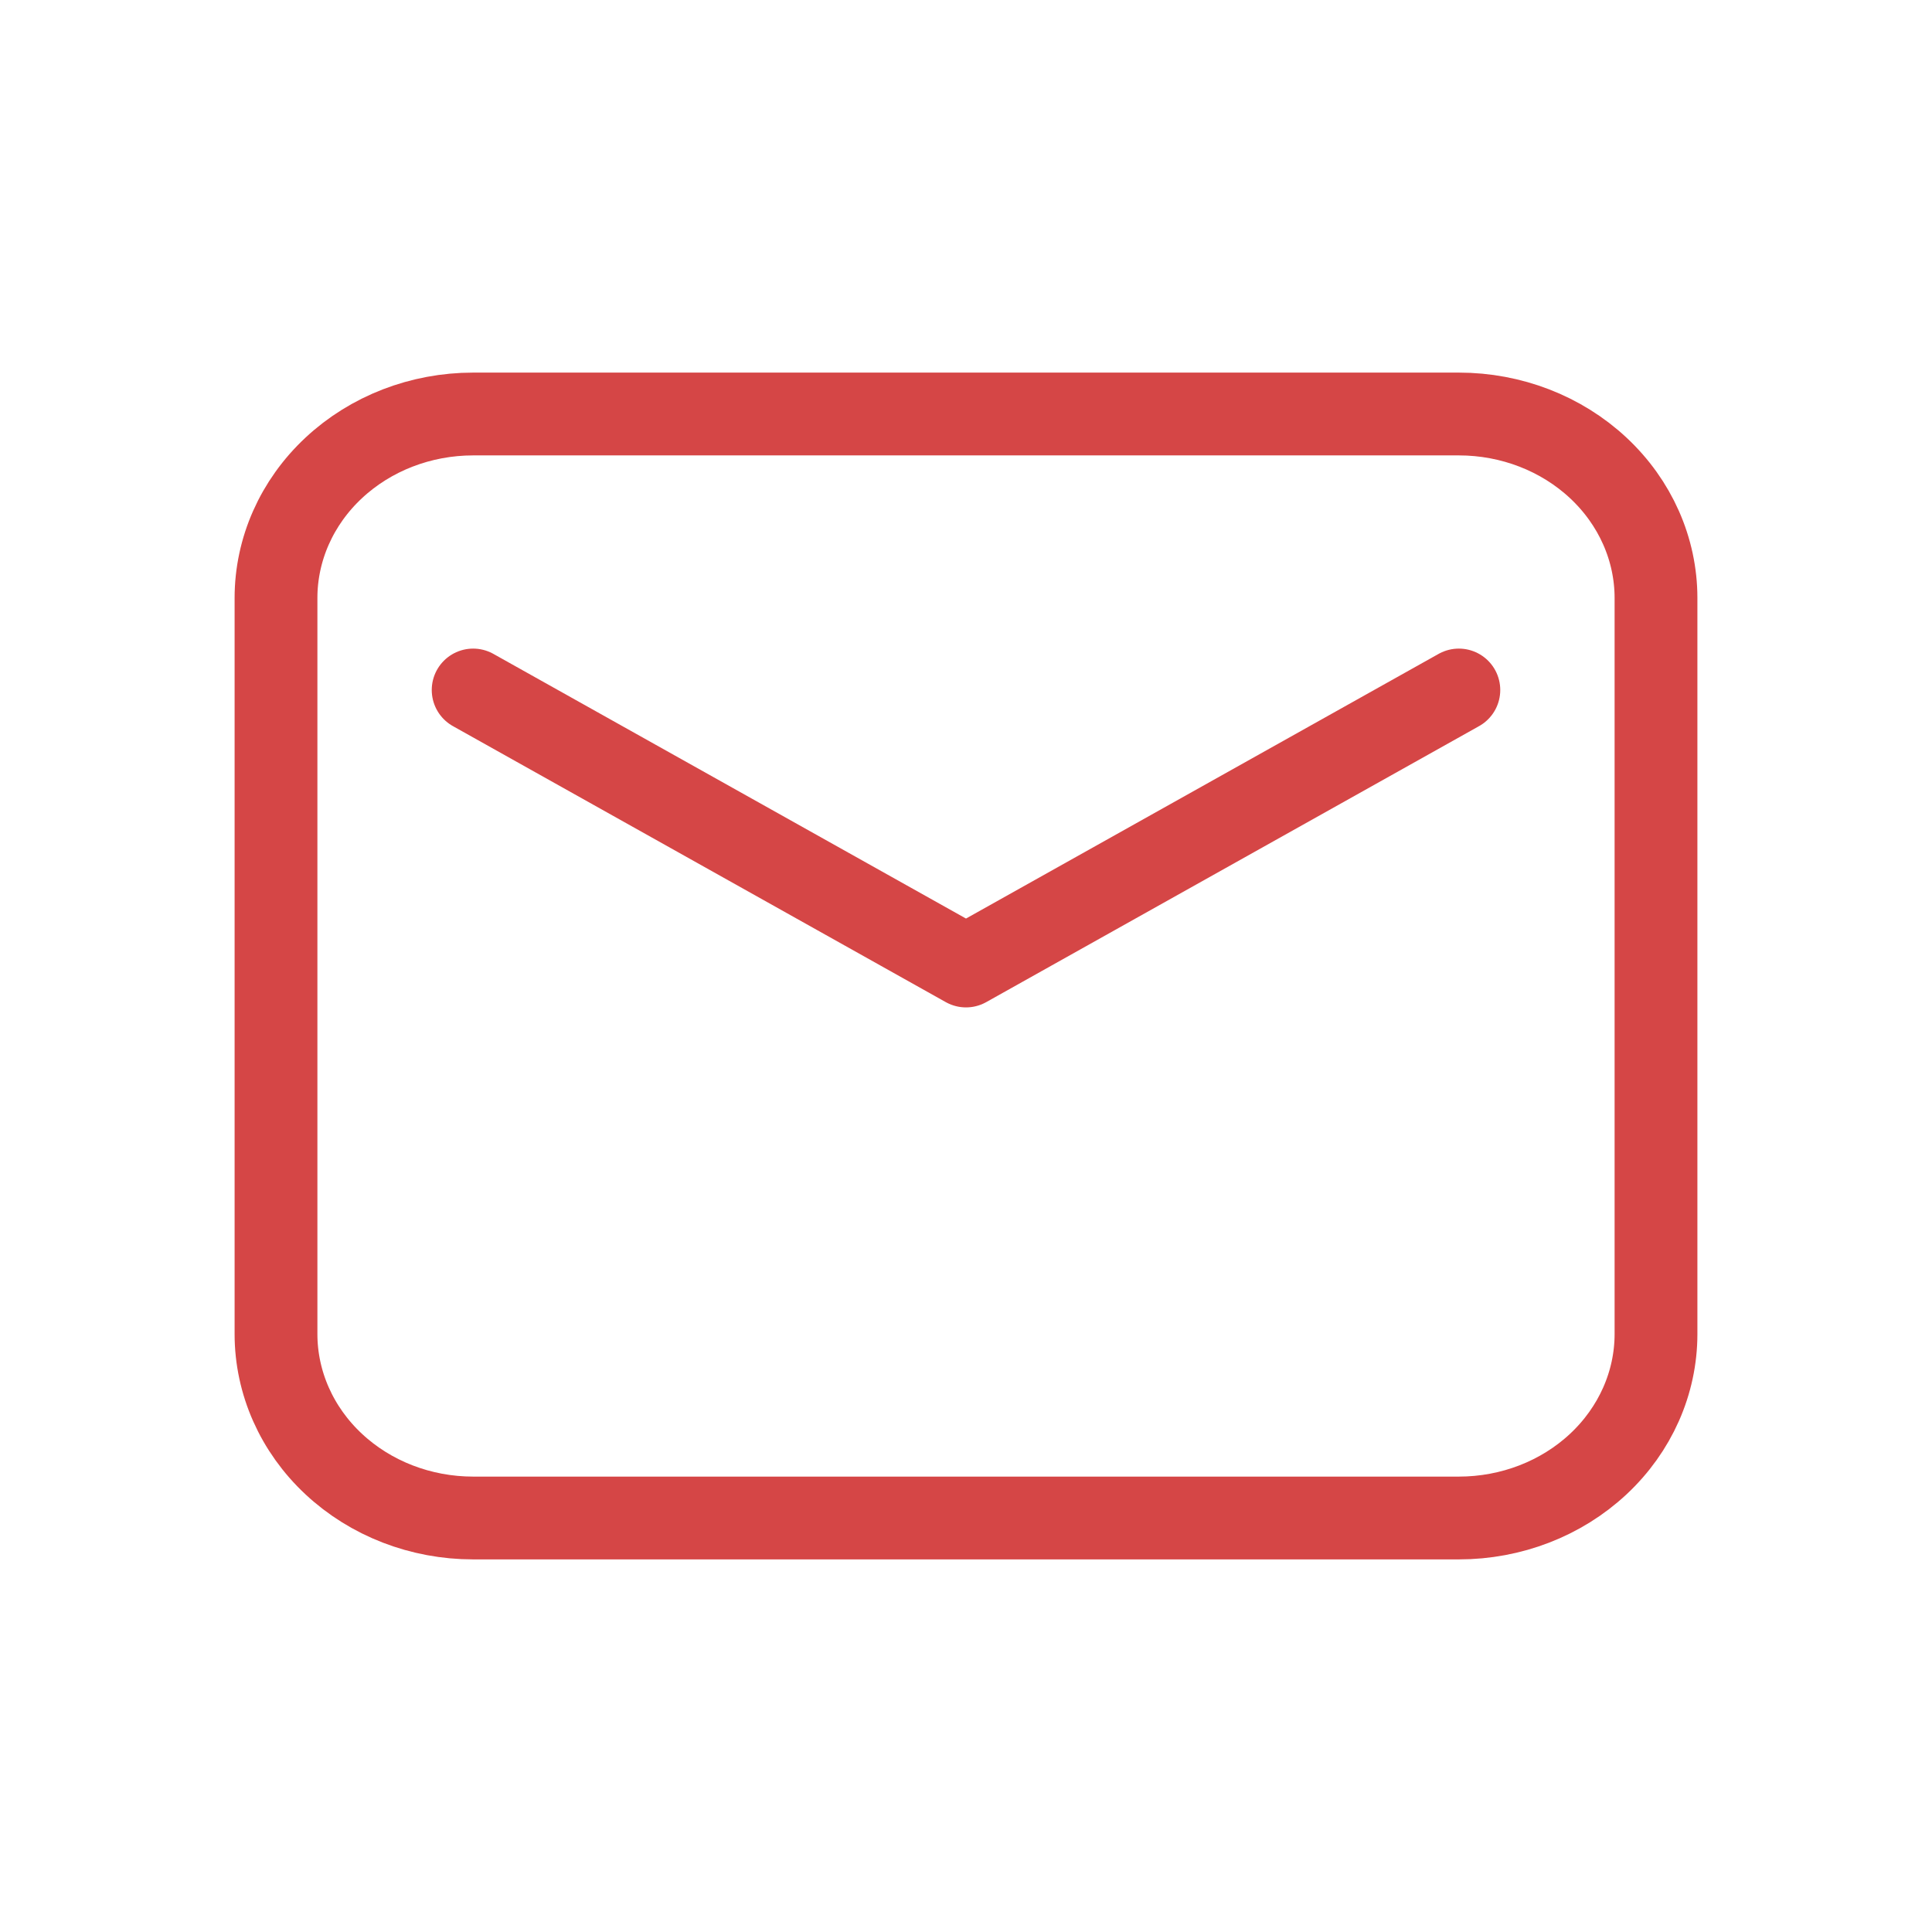 <svg width="70" height="70" viewBox="0 0 70 70" fill="none" xmlns="http://www.w3.org/2000/svg">
<path fill-rule="evenodd" clip-rule="evenodd" d="M10 21.667V48.333C10 50.101 10.752 51.797 12.092 53.047C13.432 54.298 15.248 55 17.143 55H52.857C54.752 55 56.568 54.298 57.908 53.047C59.247 51.797 60 50.101 60 48.333V21.667C60 19.899 59.247 18.203 57.908 16.953C56.568 15.702 54.752 15 52.857 15H17.143C15.248 15 13.432 15.702 12.092 16.953C10.752 18.203 10 19.899 10 21.667Z" stroke="#D54646" stroke-width="3" stroke-linecap="round" stroke-linejoin="round"/>
<path d="M17.143 25L35 35L52.857 25" stroke="#D54646" stroke-width="3" stroke-linecap="round" stroke-linejoin="round"/>
</svg>
